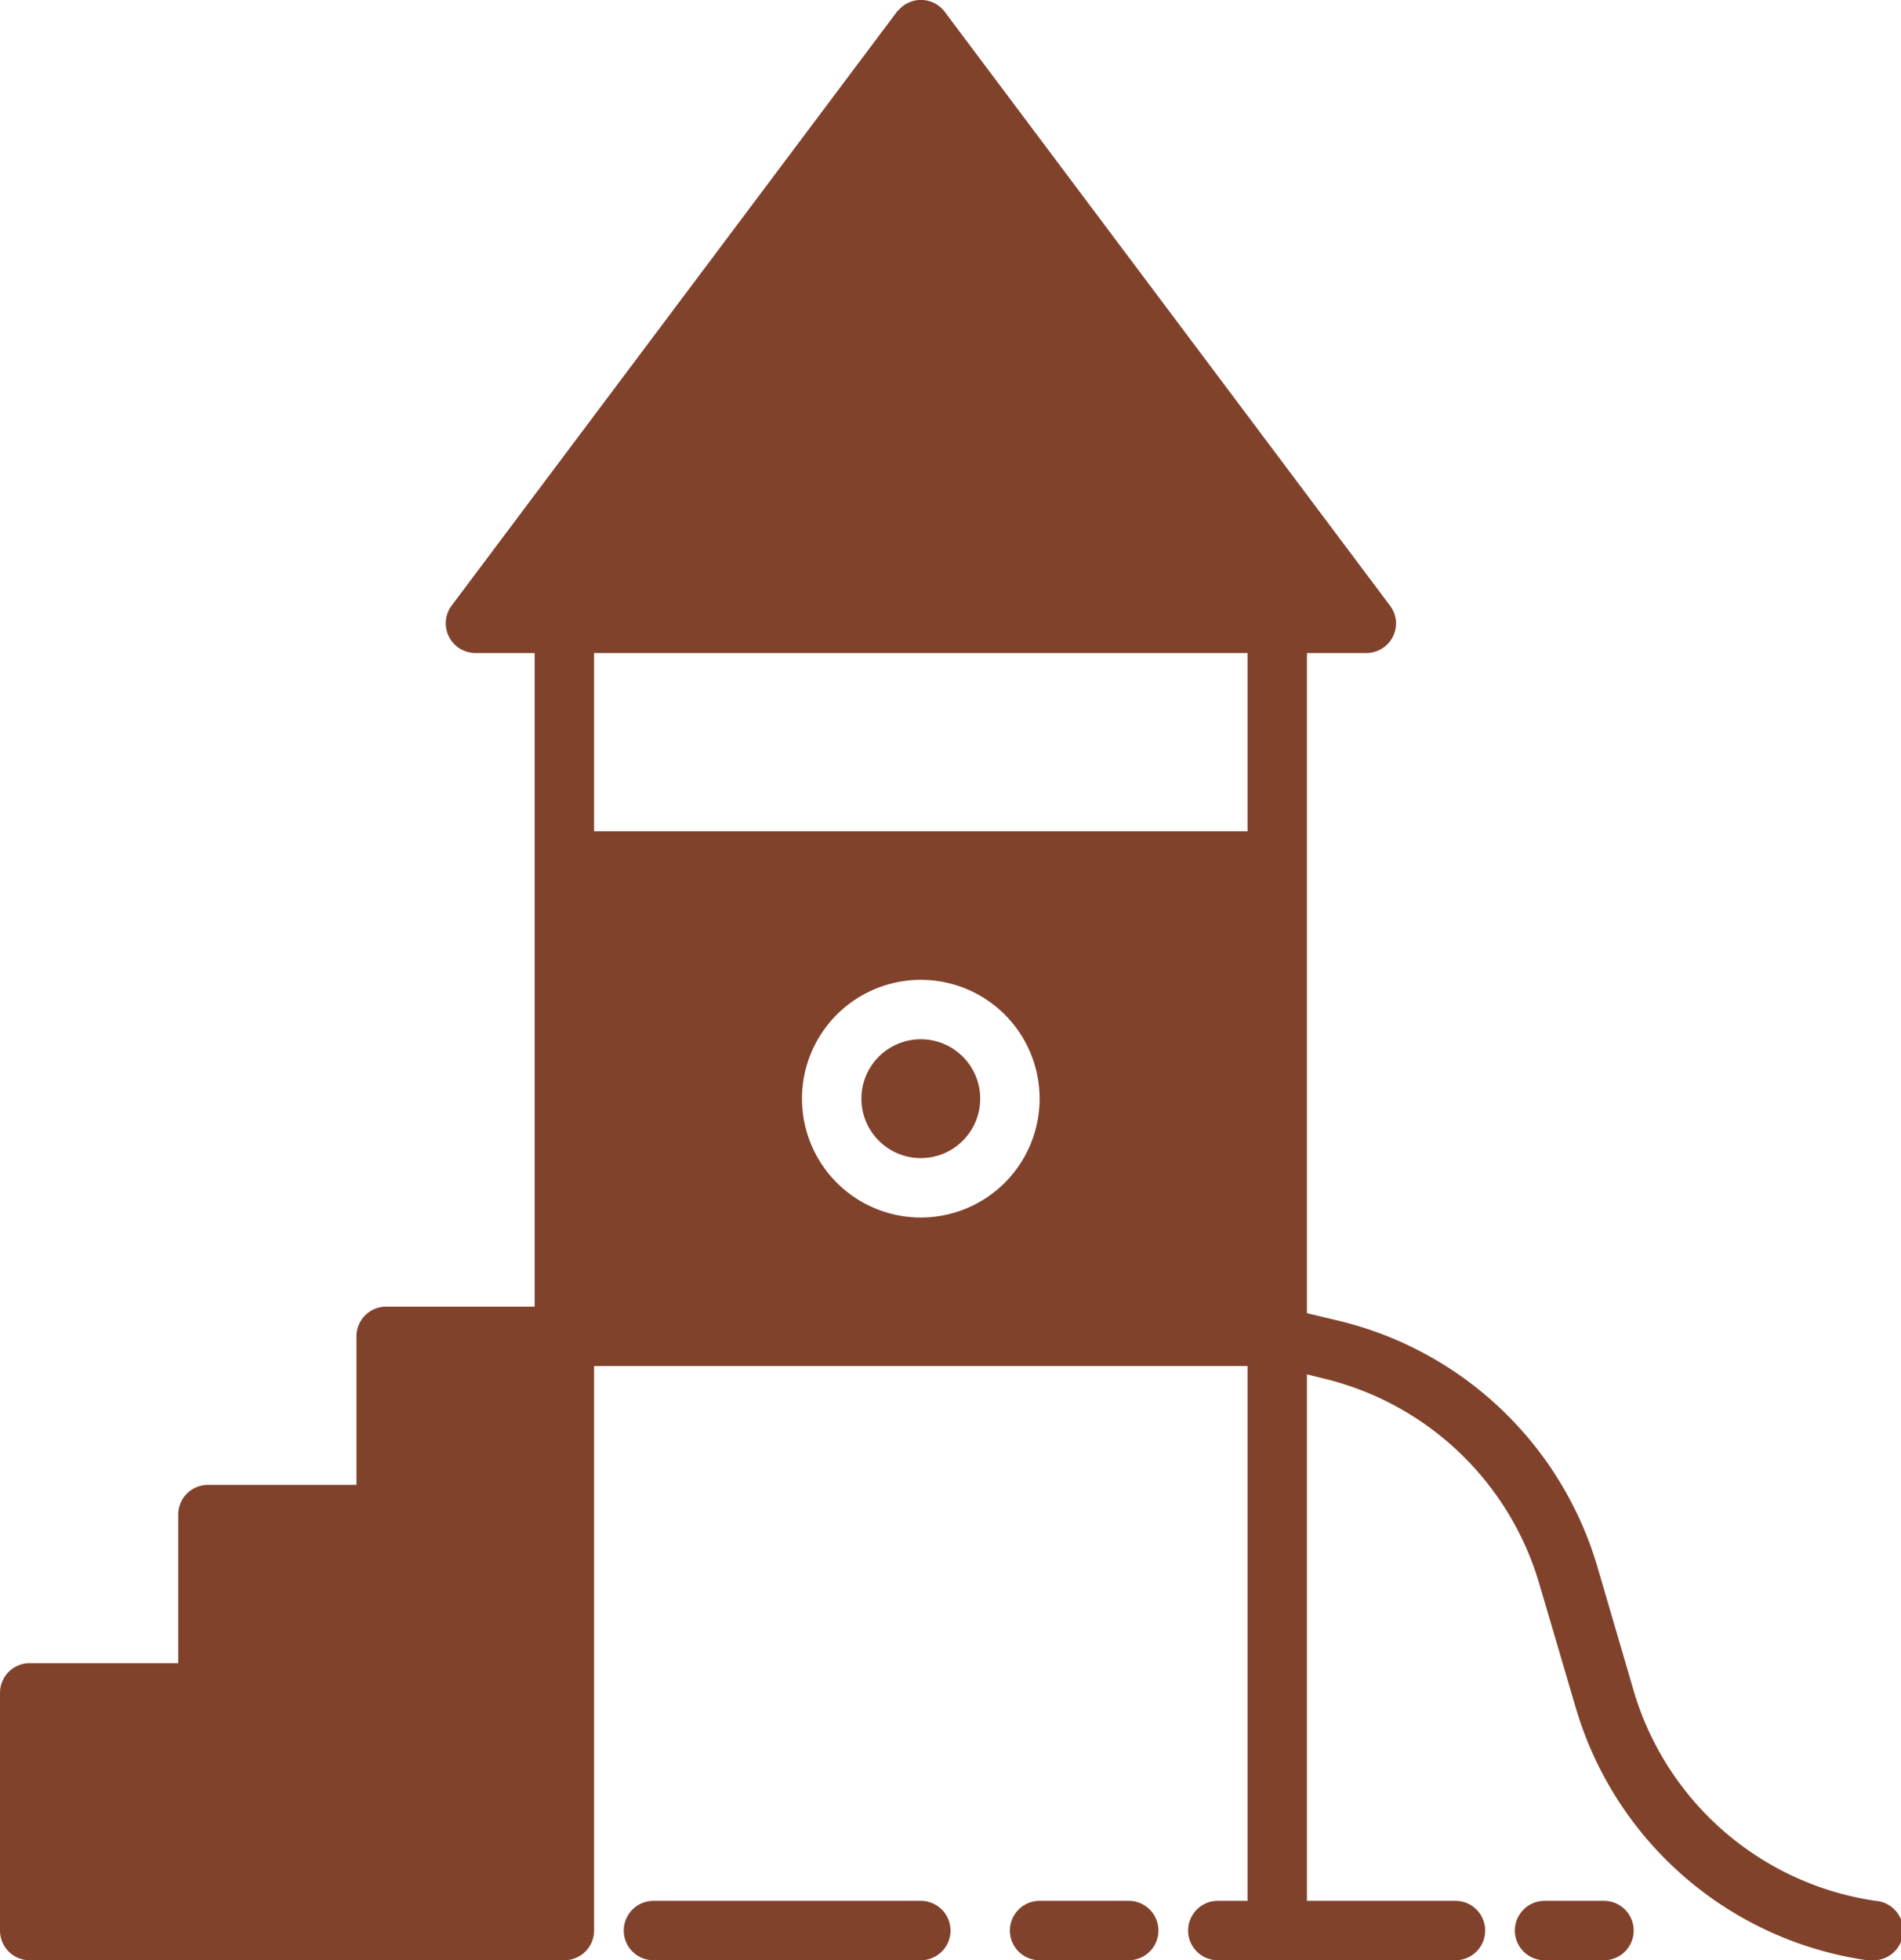 <svg xmlns="http://www.w3.org/2000/svg" id="Layer_1" data-name="Layer 1" viewBox="0 0 64 65.98">
<path fill="#81422c" d="M67.14,67A10,10,0,0,1,59,59.93l-1.22-4.17a12,12,0,0,0-8.61-8.26L48,47.22V25h2a1,1,0,0,0,1-1,1,1,0,0,0-.2-.59l-15-20a1,1,0,0,0-1.47-.13l-.13.13-15,20A1,1,0,0,0,20,25h2V47H17a1,1,0,0,0-1,1v5H11a1,1,0,0,0-1,1v5H5a1,1,0,0,0-1,1v8a1,1,0,0,0,1,1H23a1,1,0,0,0,1-1V49H46V67H45a1,1,0,0,0,0,2h8a1,1,0,0,0,0-2H48V49.28l.65.16a10,10,0,0,1,7.17,6.88l1.23,4.18A12,12,0,0,0,66.86,69H67a1,1,0,0,0,.14-2ZM35,44a4,4,0,1,1,4-4,4,4,0,0,1-4,4ZM46,31H24V25H46Z" transform="translate(-4 -3.02)"></path>
<circle fill="#81422c" cx="31" cy="36.98" r="2"></circle><path fill="#81422c" d="M35,67H26a1,1,0,0,0,0,2h9a1,1,0,0,0,0-2Z" transform="translate(-4 -3.02)"></path><path fill="#81422c" d="M42,67H39a1,1,0,0,0,0,2h3a1,1,0,0,0,0-2Z" transform="translate(-4 -3.02)"></path>
<path fill="#81422c" d="M58,67H56a1,1,0,0,0,0,2h2a1,1,0,0,0,0-2Z" transform="translate(-4 -3.02)"></path></svg>